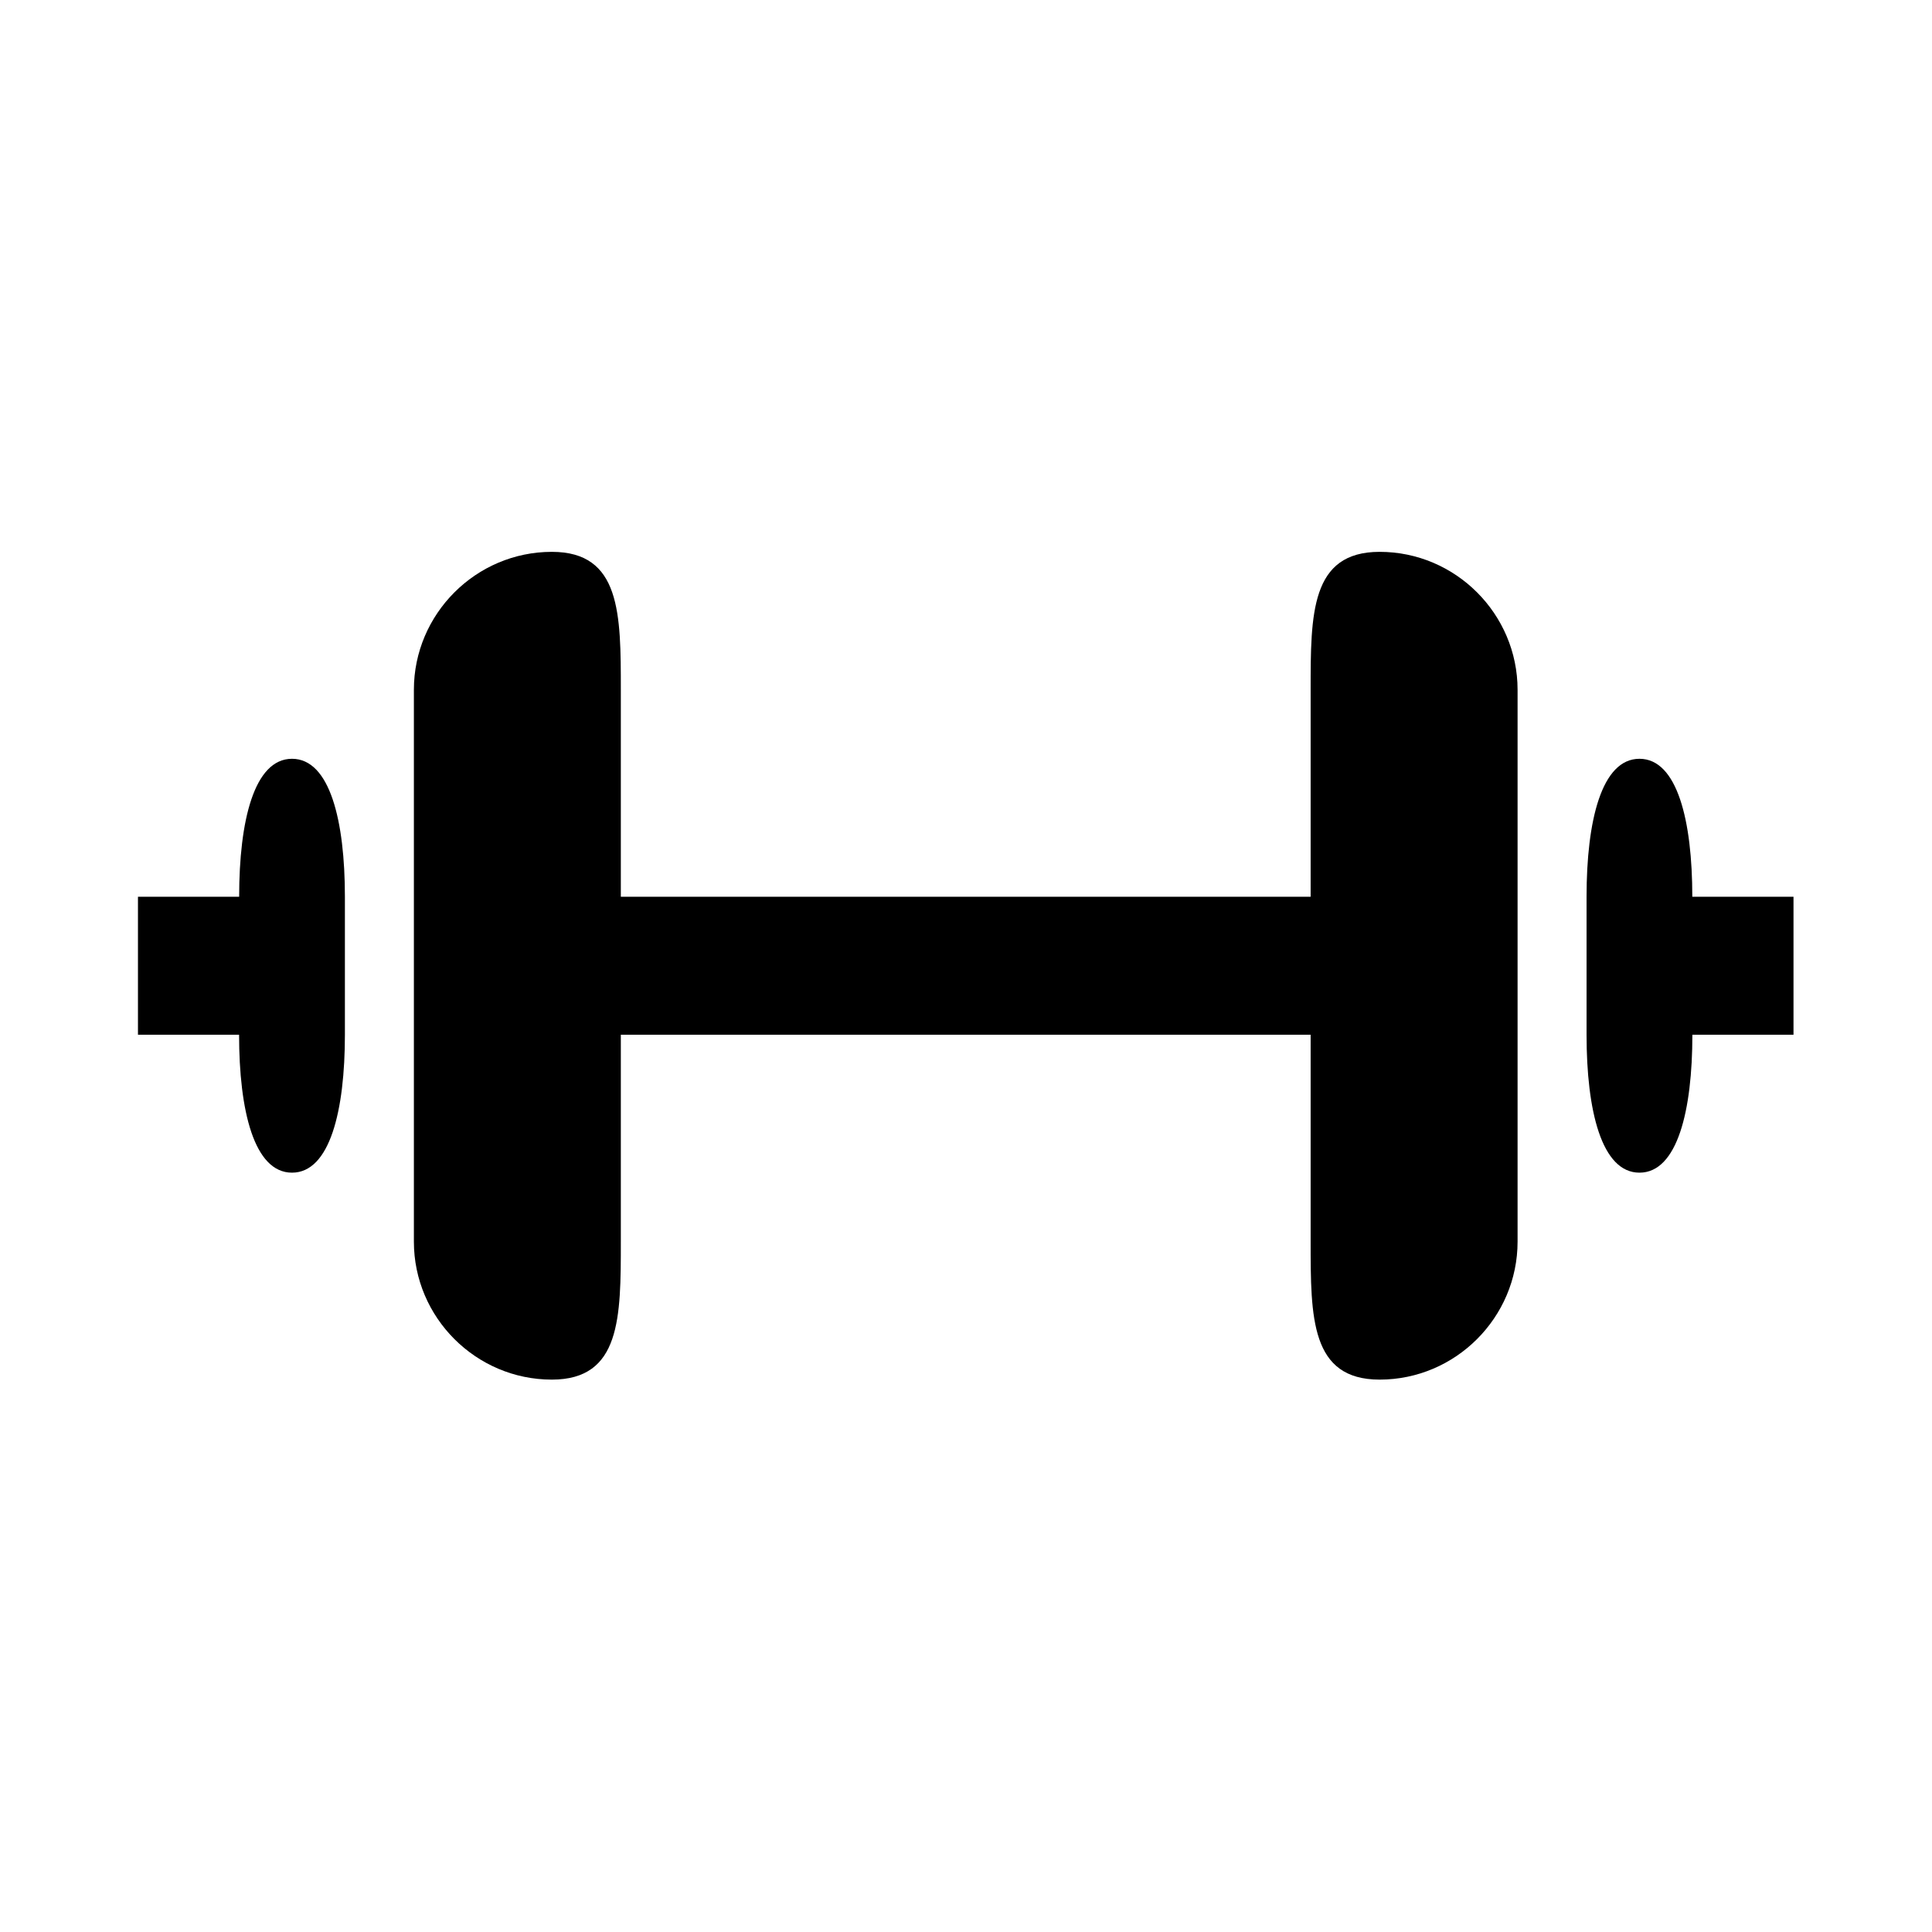 <svg viewBox="0 0 1195 1195" xmlns="http://www.w3.org/2000/svg"><path d="M1014.058 469.333c-23.467 0-32.725 38.4-32.725 85.333v85.333c0 46.933 9.26 85.333 32.725 85.333s32.725-38.4 32.725-85.333h62.55v-85.333h-62.593c0-46.933-9.259-85.333-32.683-85.333zm-160.725-128c-42.667 0-42.667 38.4-42.667 85.333v128H384v-128c0-46.933 0-85.333-42.667-85.333-46.933 0-85.333 38.4-85.333 85.333v341.333c0 46.933 38.4 85.333 85.333 85.333 42.667 0 42.667-38.4 42.667-85.333v-128h426.667v128c0 46.933 0 85.333 42.667 85.333 46.933 0 85.333-38.4 85.333-85.333V426.666c0-46.933-38.4-85.333-85.333-85.333zm-672.725 128c23.467 0 32.725 38.4 32.725 85.333v85.333c0 46.933-9.259 85.333-32.725 85.333s-32.725-38.4-32.725-85.333H85.334v-85.333h62.592c0-46.933 9.26-85.333 32.683-85.333z"/></svg>